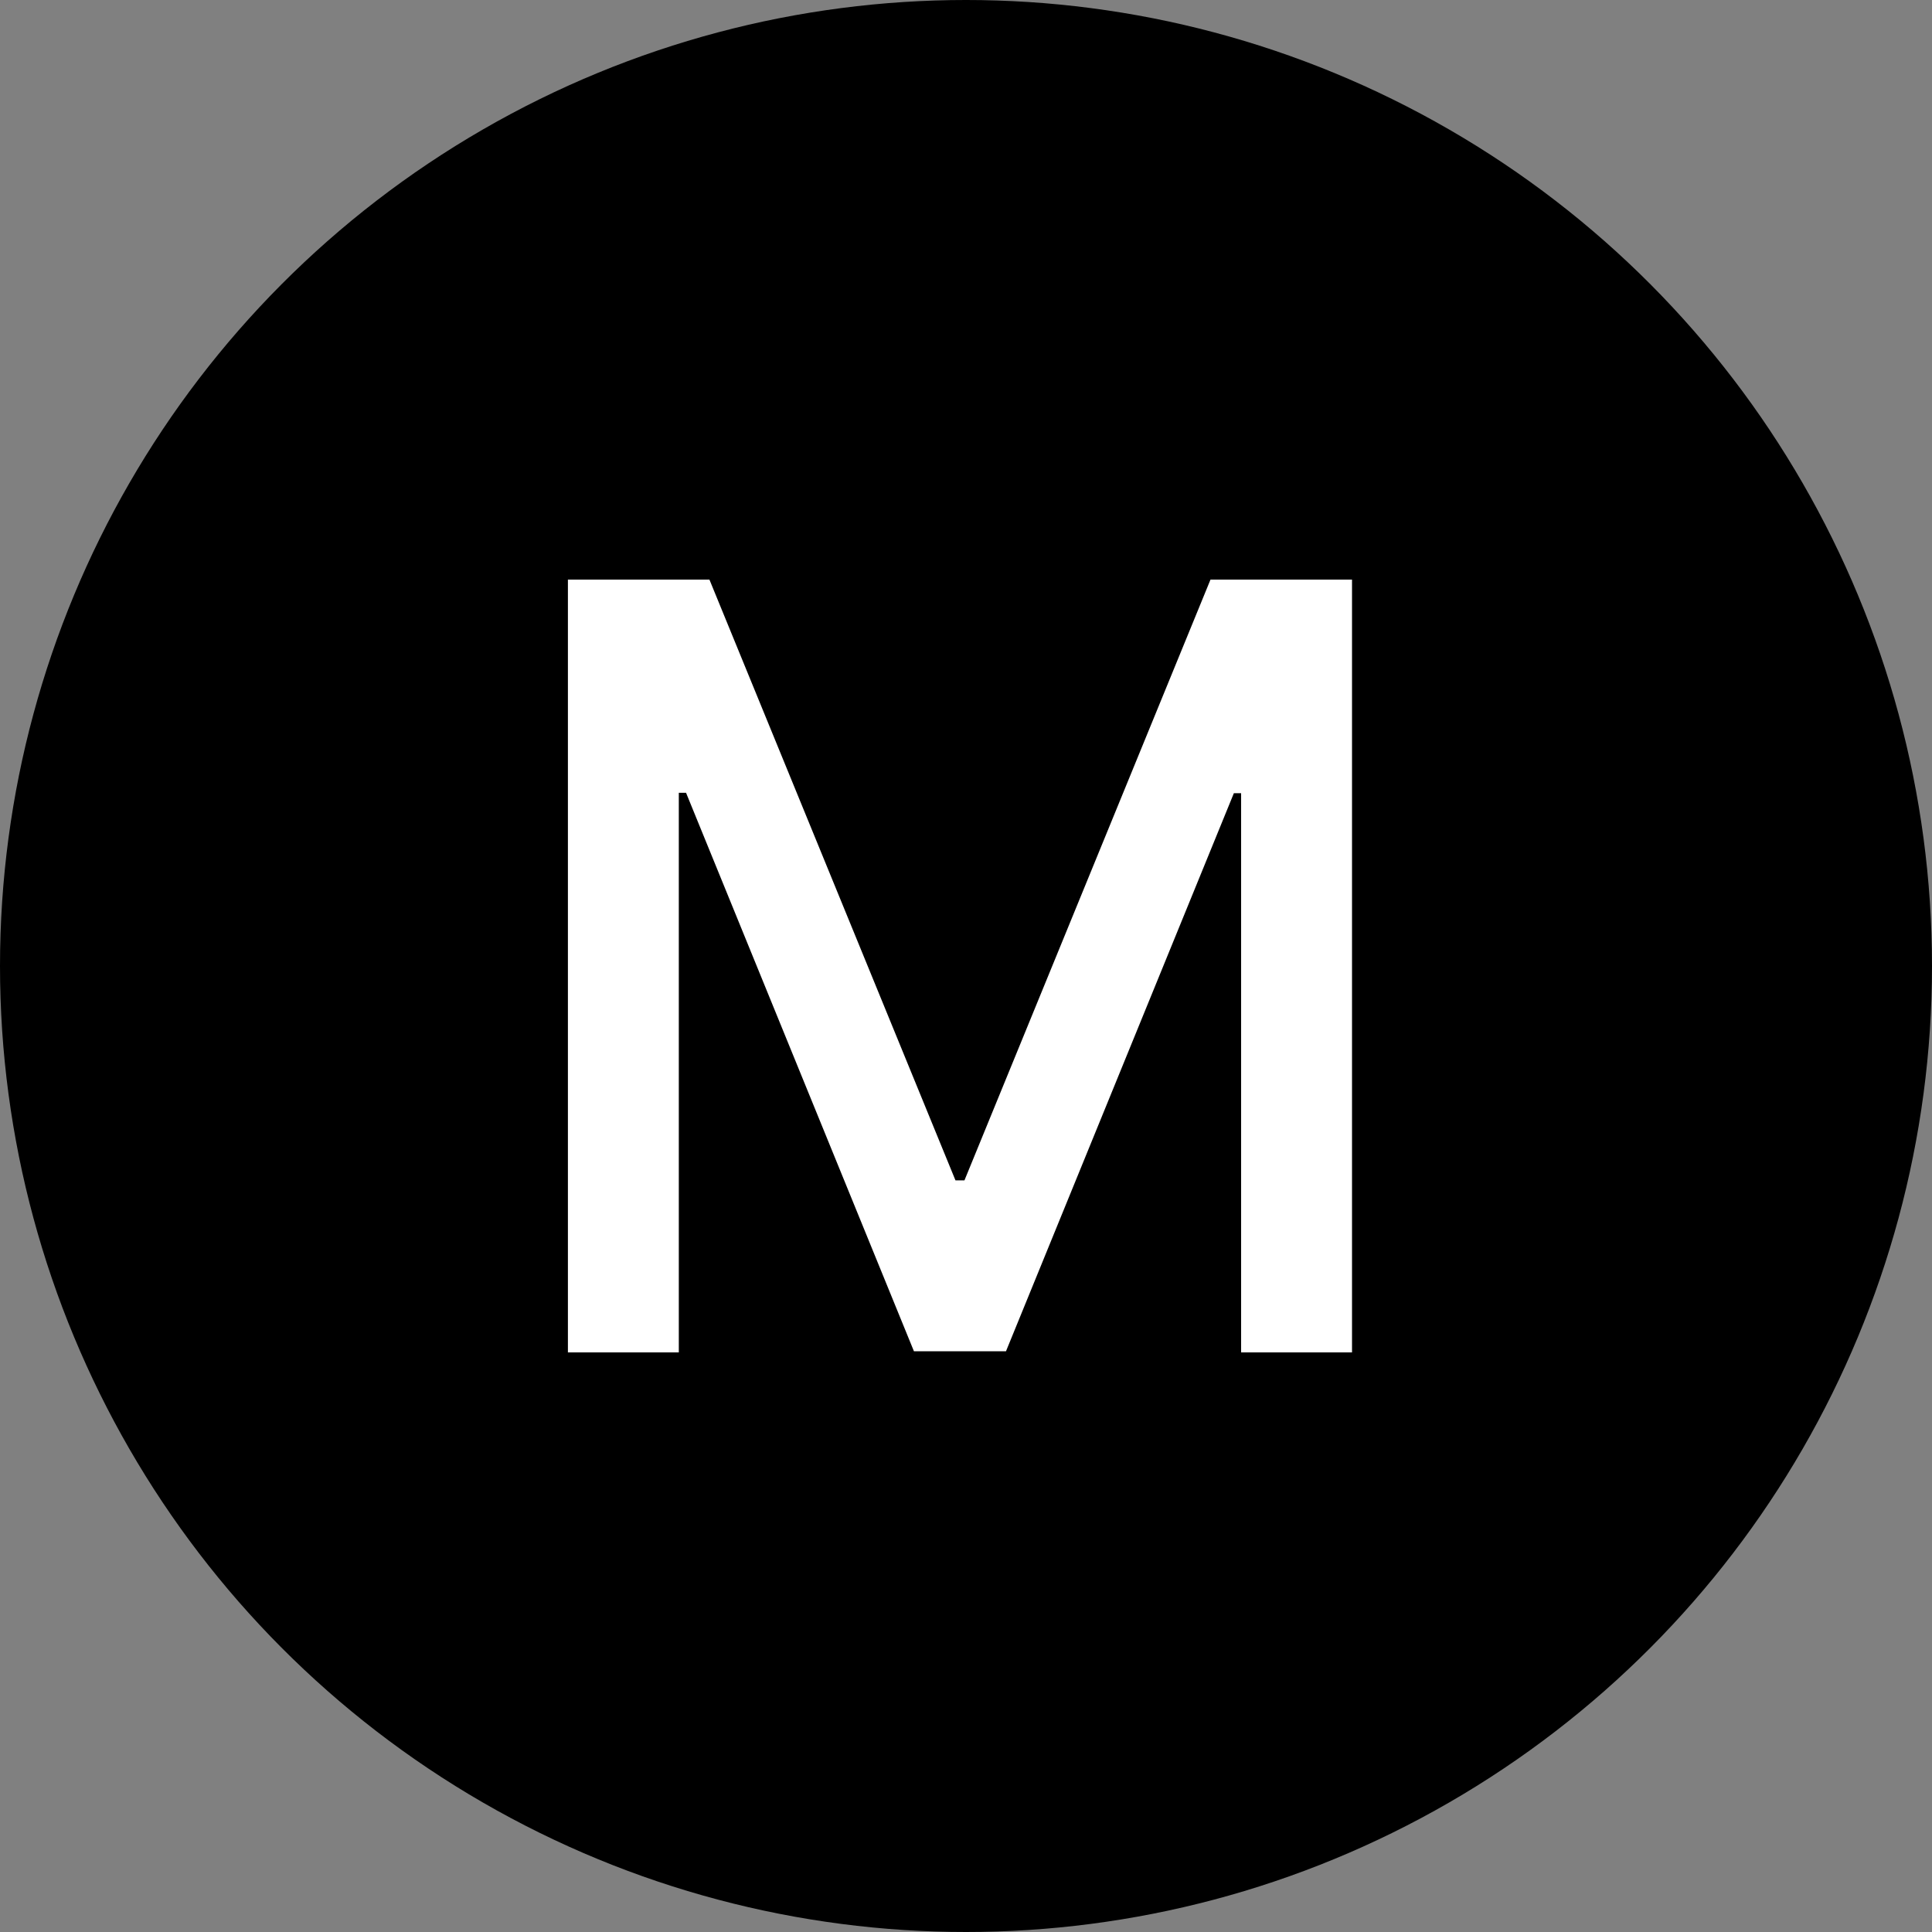 <svg width="20" height="20" viewBox="0 0 20 20" fill="currentColor" xmlns="http://www.w3.org/2000/svg">
<rect x="0" y="0" width="20" height="20" fill="#808080" stroke="none"/>
<circle cx="10" cy="10" r="10" />
<path d="M5.879 6H7.344L9.891 12.219H9.984L12.531 6H13.996V14H12.848V8.211H12.773L10.414 13.988H9.461L7.102 8.207H7.027V14H5.879V6Z" fill="white"/>
</svg>
